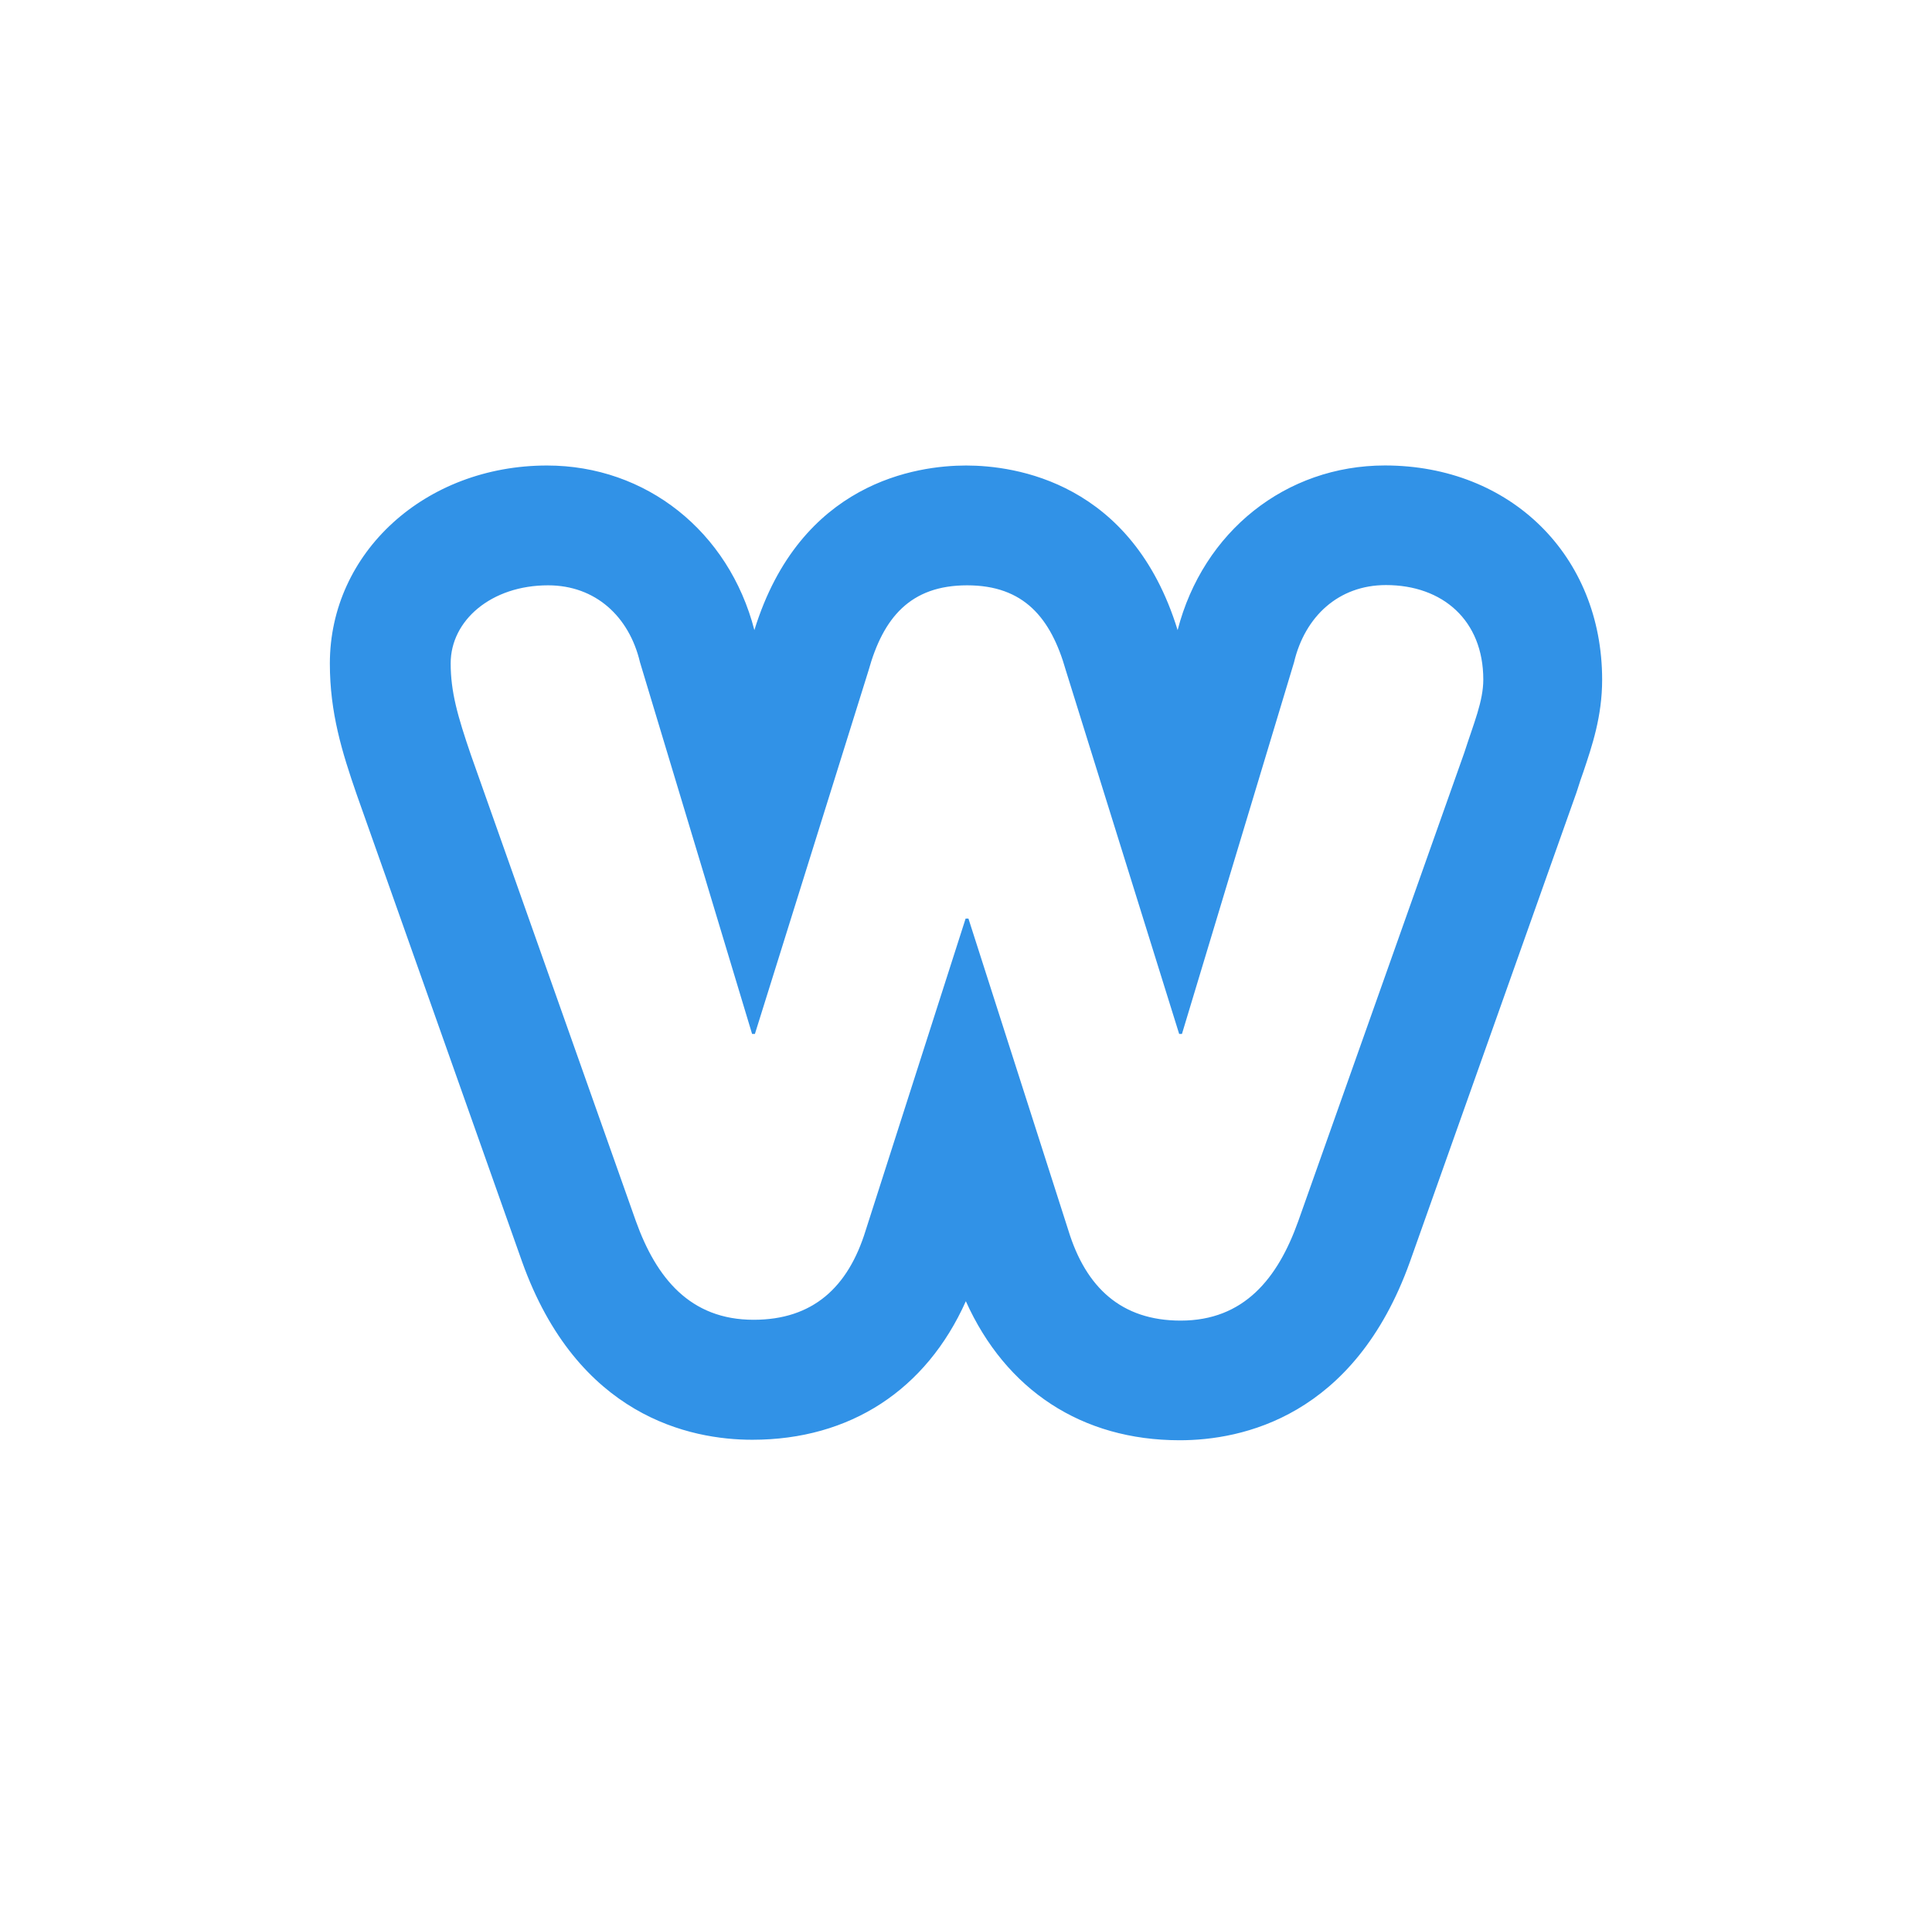 <?xml version="1.0" encoding="utf-8"?>
<!-- Generator: Adobe Illustrator 15.0.0, SVG Export Plug-In . SVG Version: 6.00 Build 0)  -->
<!DOCTYPE svg PUBLIC "-//W3C//DTD SVG 1.1//EN" "http://www.w3.org/Graphics/SVG/1.1/DTD/svg11.dtd">
<svg version="1.1" id="SvgjsSvg1045" xmlns:svgjs="http://svgjs.com/svgjs"
	 xmlns="http://www.w3.org/2000/svg" xmlns:xlink="http://www.w3.org/1999/xlink" x="0px" y="0px" width="75px" height="74px"
	 viewBox="0 0 75 74" enable-background="new 0 0 75 74" xml:space="preserve">
<path id="SvgjsPath1054" fill="#3192E7" d="M45.715,24.467c-1.77-5.761-6.32-6.391-8.21-6.391c-1.9,0-6.44,0.63-8.22,6.391
	c-0.99-3.83-4.201-6.391-8.05-6.391c-4.73,0-8.43,3.38-8.43,7.689c0,1.91,0.47,3.431,1.04,5.08l6.42,18.141
	c2.15,6.02,6.53,6.92,8.94,6.92c3.8,0,6.75-1.939,8.289-5.38c1.551,3.45,4.5,5.399,8.301,5.399c2.41,0,6.779-0.899,8.939-6.932
	l6.461-18.21l0.049-0.149c0.068-0.23,0.148-0.451,0.221-0.66c0.34-1.01,0.73-2.16,0.73-3.58c0-4.82-3.553-8.32-8.433-8.32
	C49.914,18.076,46.705,20.637,45.715,24.467z M50.395,47.426c-0.79,2.211-2.1,3.853-4.561,3.853c-2.309,0-3.68-1.29-4.359-3.5
	l-3.88-12.11h-0.11l-3.88,12.108c-0.68,2.21-2.05,3.47-4.35,3.47c-2.47,0-3.78-1.63-4.57-3.83l-6.4-18.09
	c-0.52-1.52-0.79-2.46-0.79-3.57c0-1.67,1.58-3.029,3.78-3.029c1.84,0,3.15,1.209,3.57,2.99l4.351,14.43h0.109l4.41-14.109
	c0.57-2.05,1.619-3.311,3.83-3.311c2.199,0,3.25,1.261,3.83,3.301l4.4,14.119h0.108l4.351-14.43c0.42-1.779,1.729-3,3.569-3
	c2.2,0,3.778,1.369,3.778,3.67c0,0.84-0.368,1.689-0.738,2.84L50.395,47.426z"/>
</svg>
